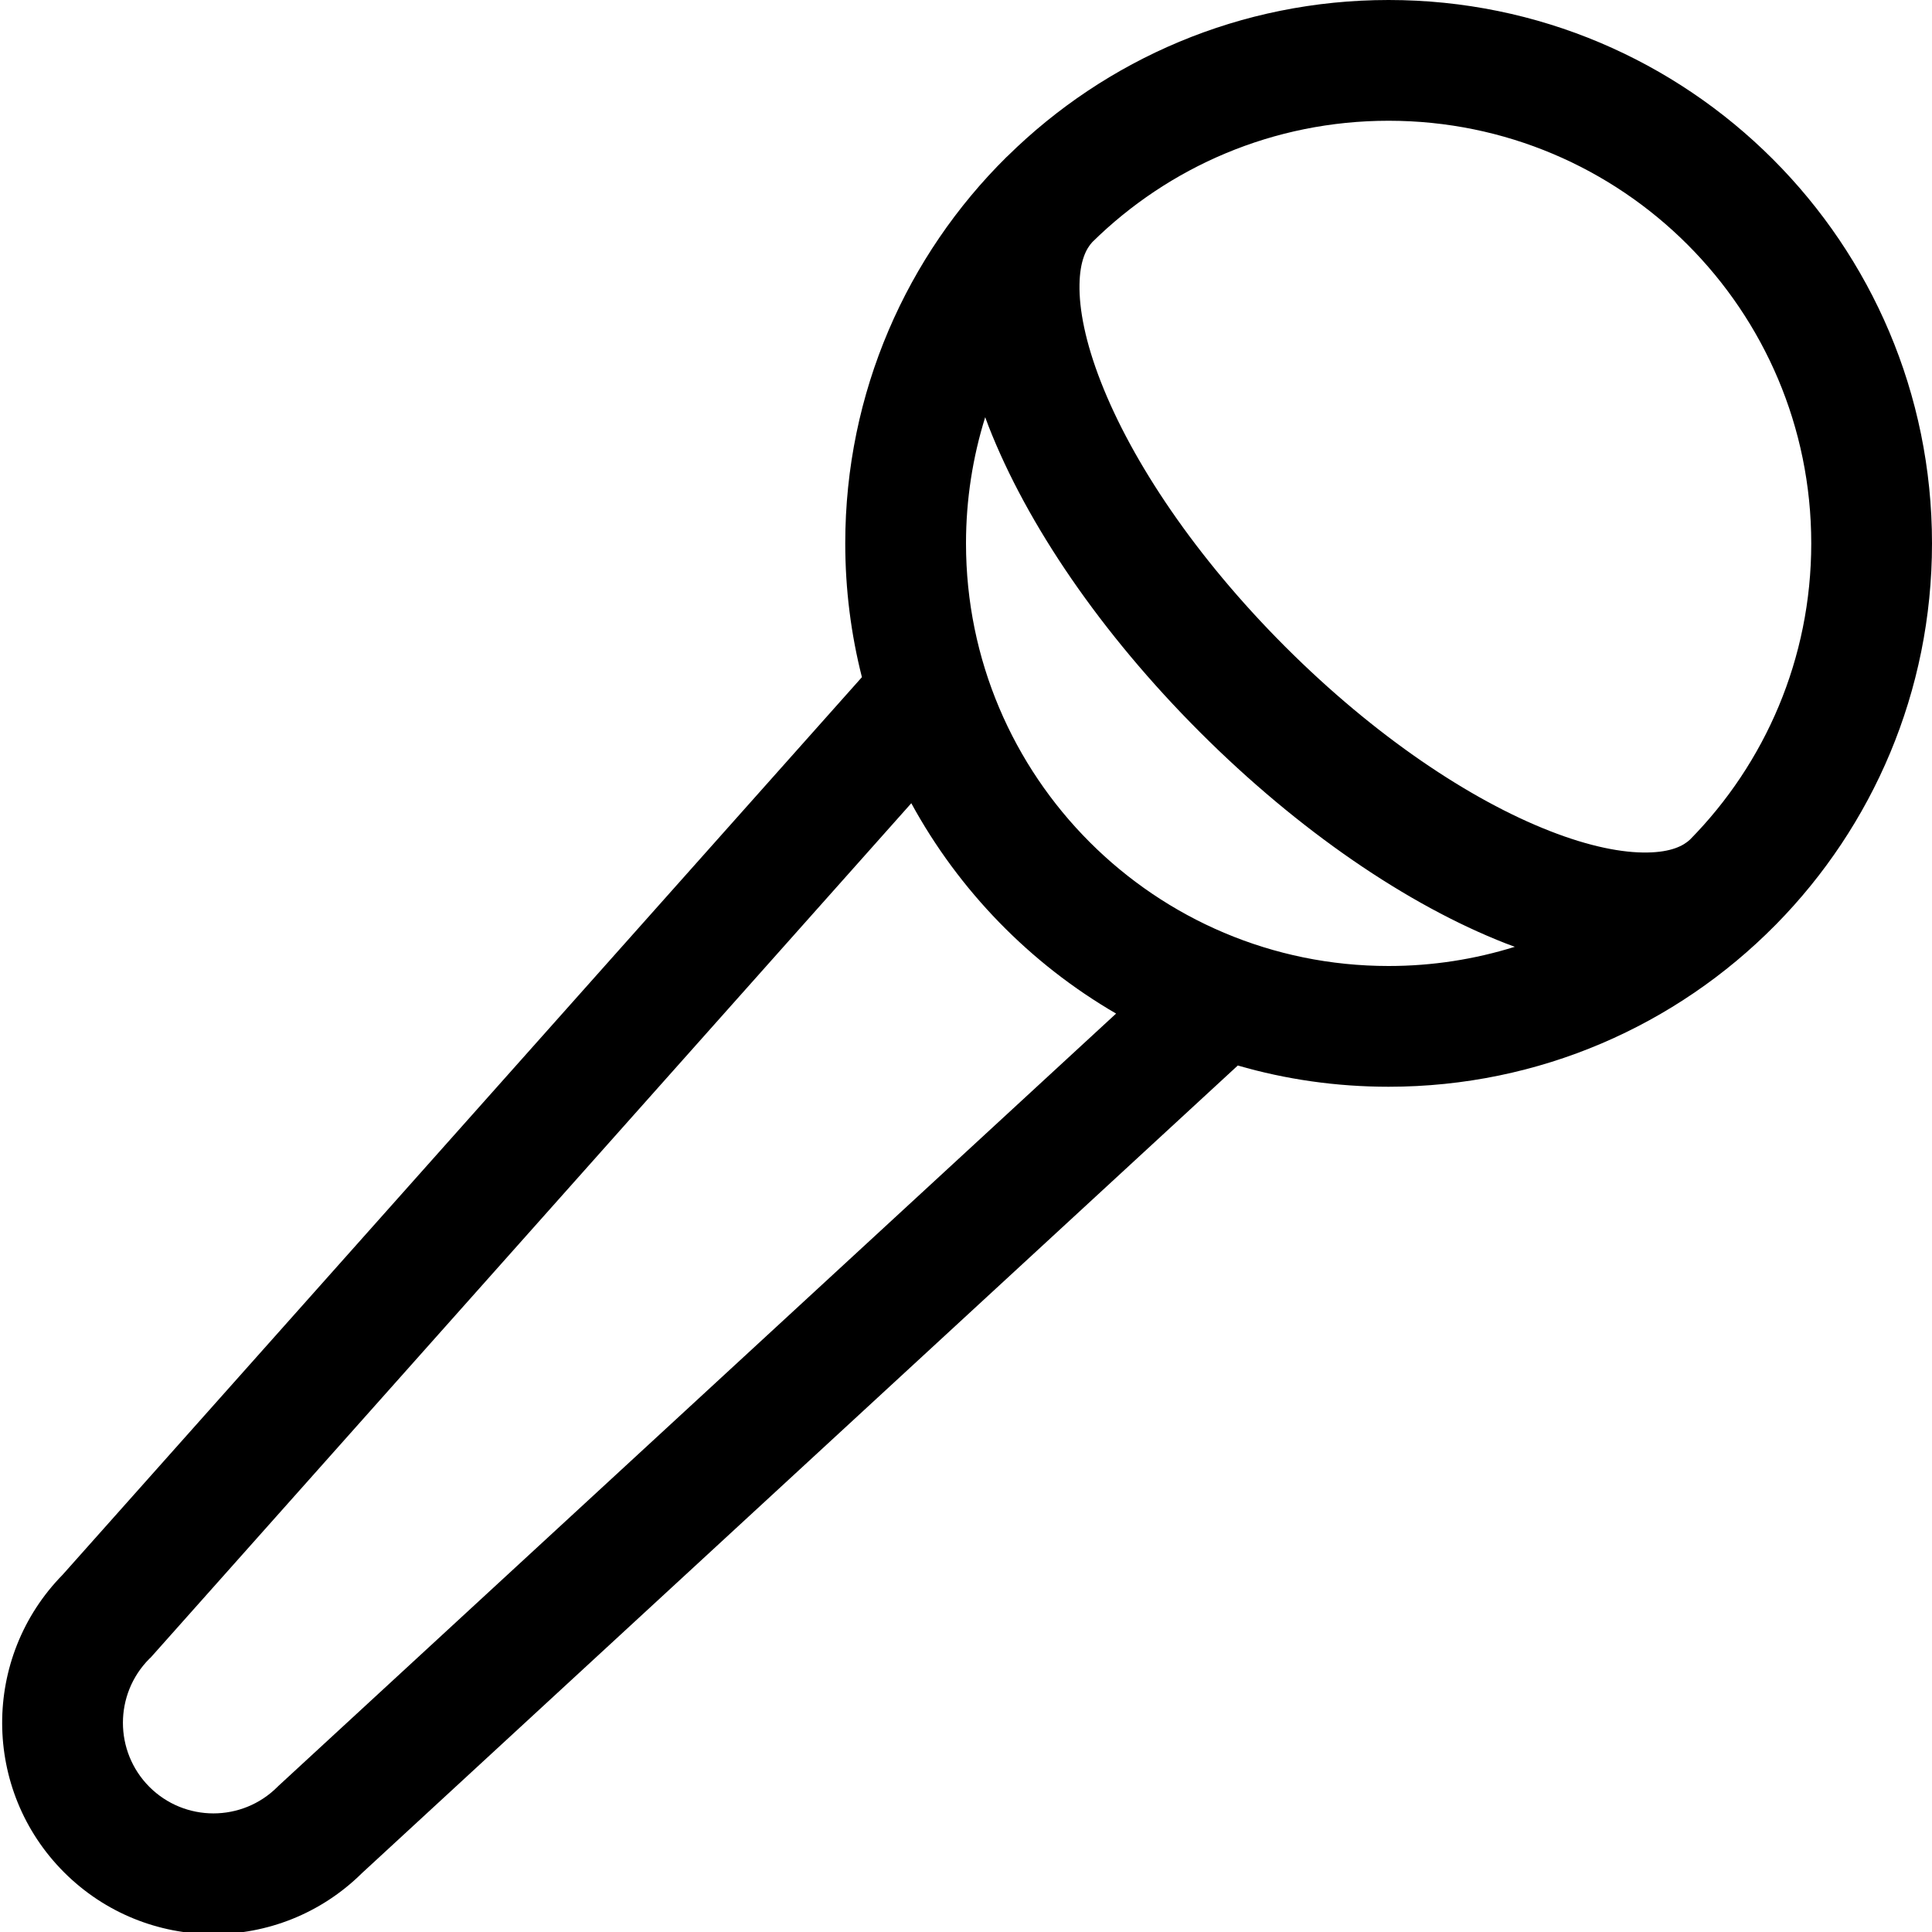 <svg width="16" height="16" viewBox="0 0 16 16" xmlns="http://www.w3.org/2000/svg">
	<path fill-rule="evenodd" clip-rule="evenodd" d="M8.336 1.3C7.511 2.116 7 3.248 7 4.5C7 4.882 7.048 5.254 7.138 5.608L0.519 13.041C-0.153 13.726 -0.149 14.825 0.53 15.505C1.211 16.186 2.313 16.189 2.997 15.513L10.251 8.824C10.647 8.939 11.066 9 11.5 9C12.752 9 13.884 8.489 14.7 7.664C14.703 7.661 14.706 7.658 14.71 7.654C15.508 6.842 16 5.729 16 4.5C16 2.015 13.985 0 11.5 0C10.271 0 9.158 0.492 8.346 1.291C8.342 1.294 8.339 1.297 8.336 1.3ZM8.159 3.455C8.056 3.785 8 4.136 8 4.5C8 6.433 9.567 8 11.5 8C11.864 8 12.215 7.944 12.545 7.841C12.52 7.832 12.495 7.823 12.47 7.813C11.656 7.495 10.755 6.881 9.937 6.063C9.119 5.245 8.505 4.344 8.187 3.53C8.177 3.505 8.168 3.48 8.159 3.455ZM9.047 2.004C8.995 2.059 8.943 2.162 8.94 2.356C8.936 2.562 8.989 2.836 9.118 3.165C9.375 3.823 9.9 4.612 10.644 5.356C11.388 6.1 12.177 6.625 12.835 6.882C13.164 7.011 13.438 7.064 13.644 7.06C13.839 7.057 13.941 7.005 13.996 6.953C14.617 6.322 15 5.455 15 4.5C15 2.567 13.433 1 11.5 1C10.544 1 9.678 1.383 9.047 2.004ZM7.547 6.652C7.942 7.376 8.53 7.98 9.243 8.394L2.305 14.791L2.298 14.798C2.005 15.091 1.53 15.091 1.237 14.798C0.945 14.505 0.945 14.03 1.237 13.737L1.248 13.727L7.547 6.652Z" />
</svg>
